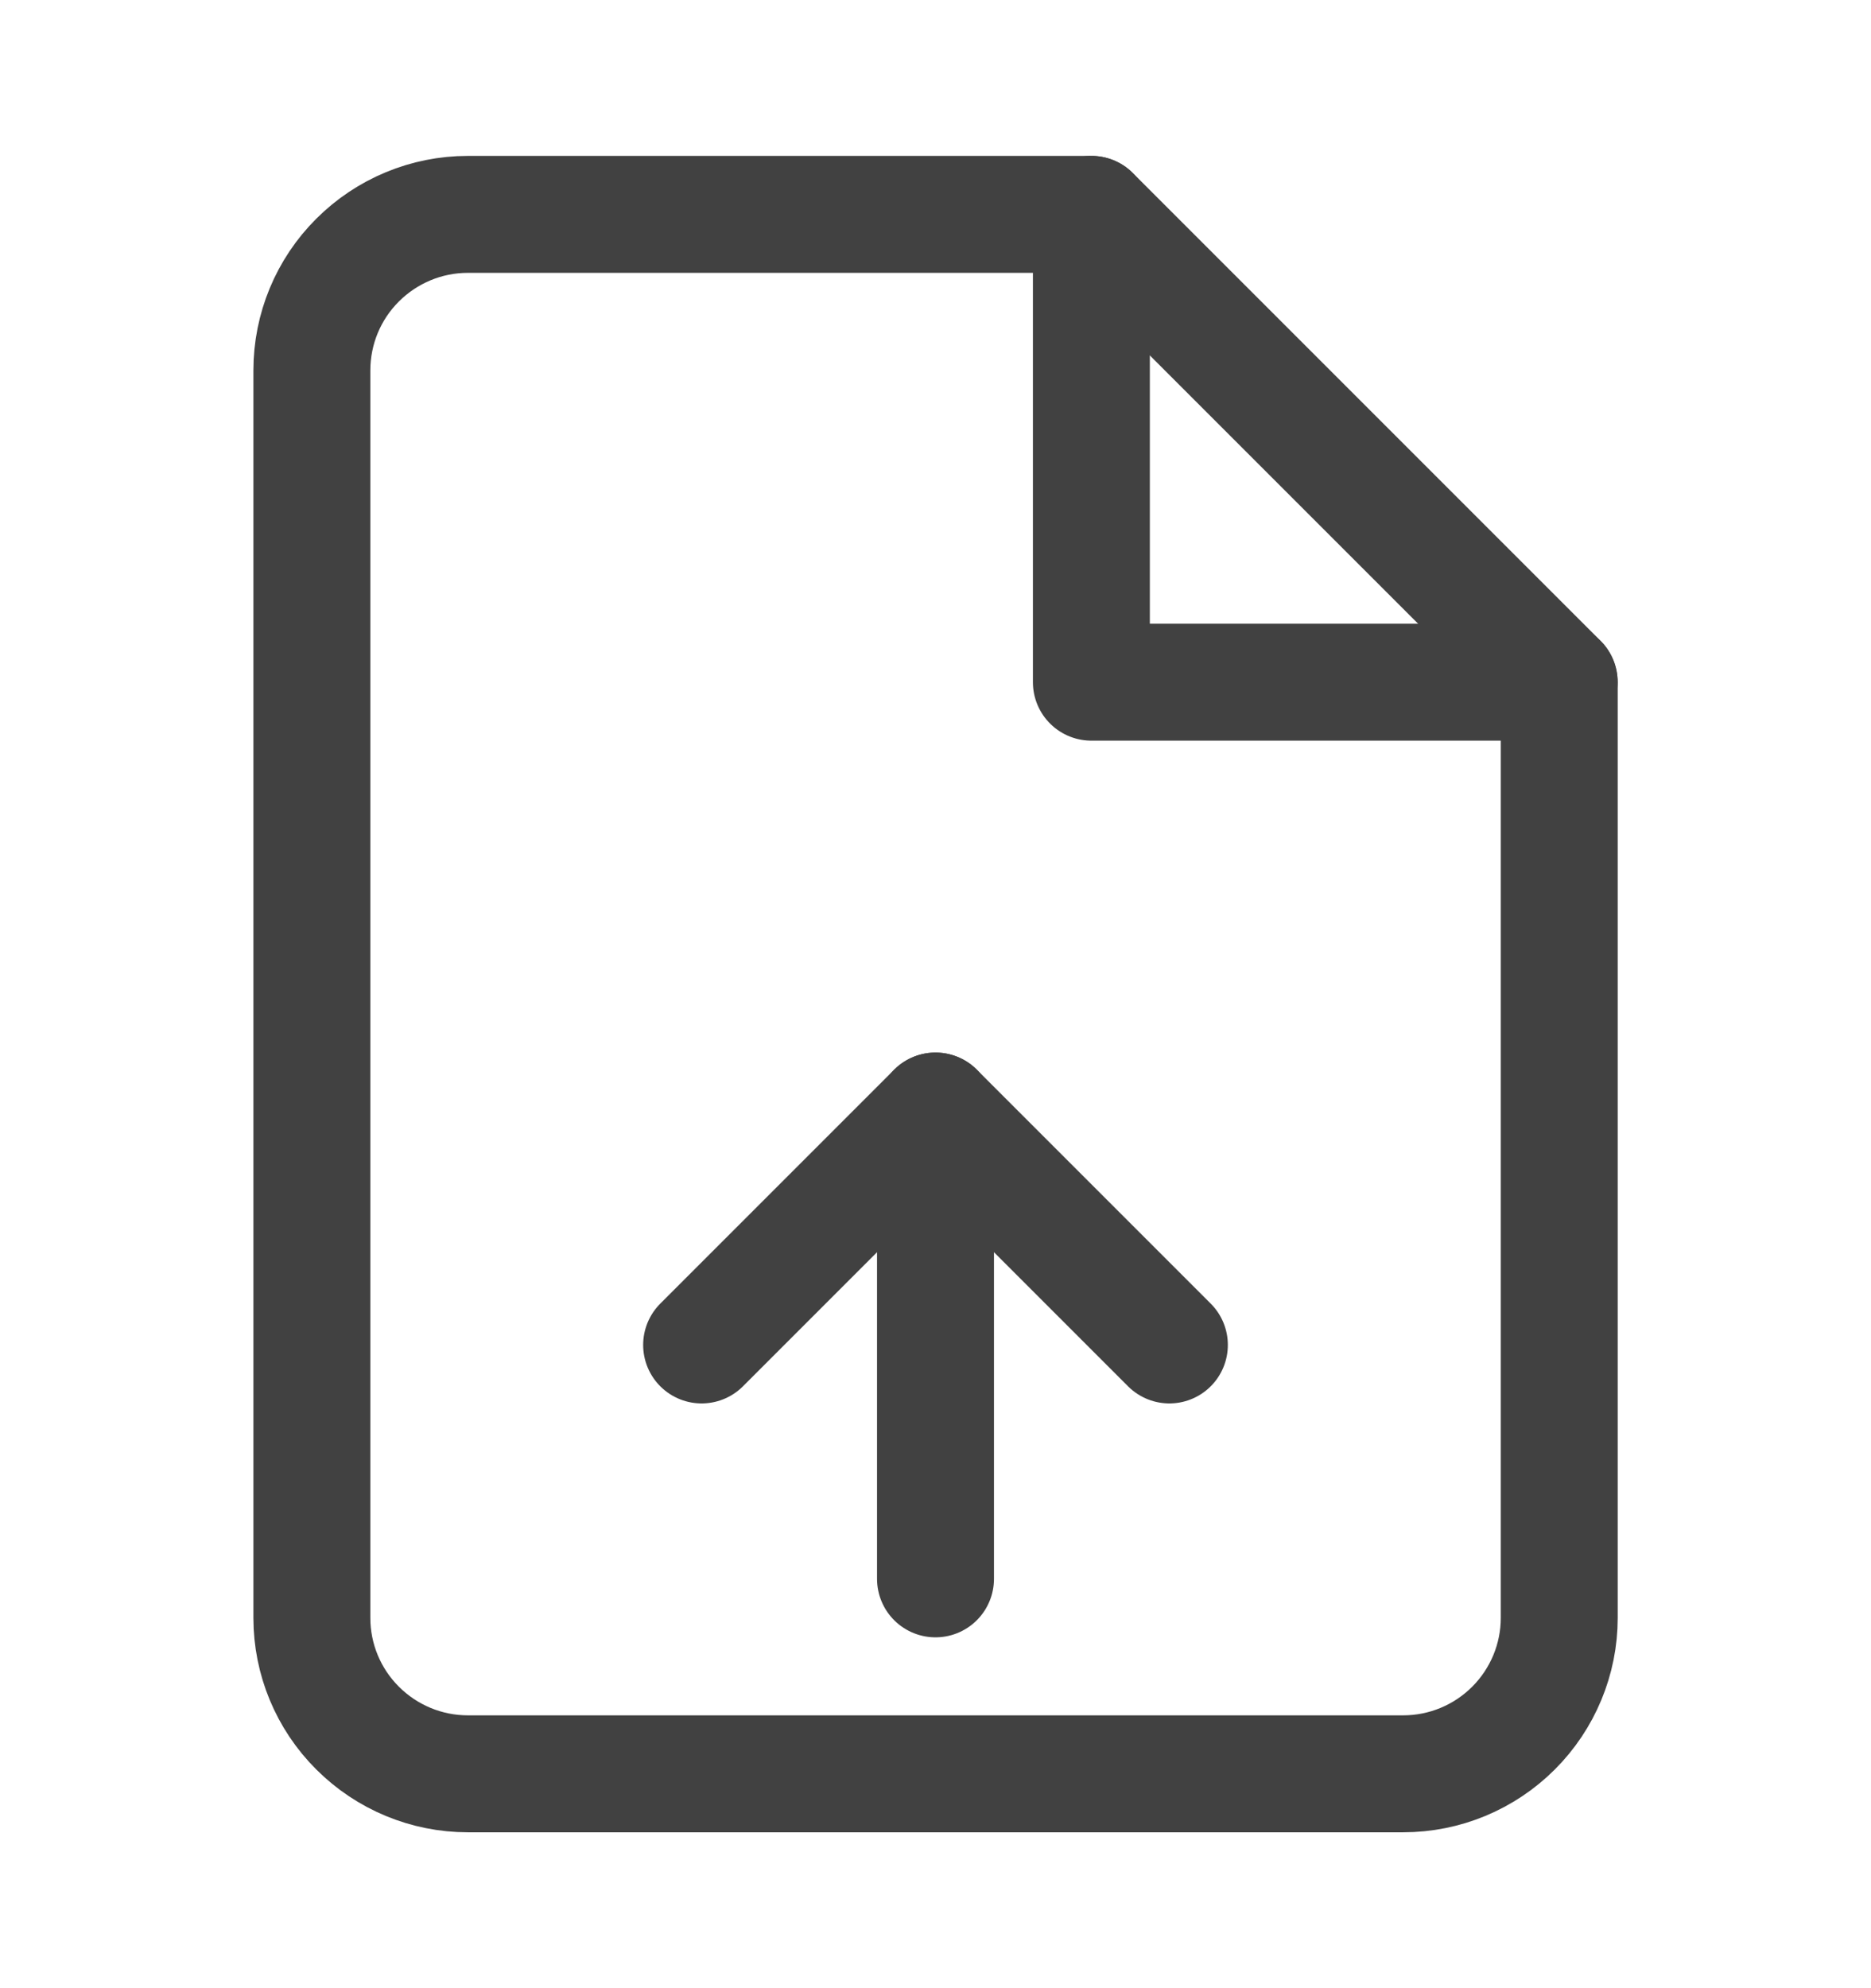 <svg width="16" height="17" viewBox="0 0 16 17" fill="none" xmlns="http://www.w3.org/2000/svg">
<g id="file-plus">
<path id="Vector" d="M9.334 1.833H4C3.647 1.833 3.308 1.974 3.058 2.224C2.807 2.474 2.667 2.813 2.667 3.167V13.834C2.667 14.187 2.807 14.526 3.058 14.776C3.308 15.026 3.647 15.167 4 15.167H12C12.354 15.167 12.693 15.026 12.943 14.776C13.193 14.526 13.334 14.187 13.334 13.834V5.833L9.334 1.833Z" stroke="#414141" stroke-linecap="round" stroke-linejoin="round"/>
<path id="Vector_2" d="M9.333 1.833V5.833H13.333" stroke="#414141" stroke-linecap="round" stroke-linejoin="round"/>
<path id="Vector_3" d="M8 13.5V9.5" stroke="#414141" stroke-linecap="round" stroke-linejoin="round"/>
<path id="Vector_4" d="M10 11.5L8 9.5L6 11.5" stroke="#414141" stroke-linecap="round" stroke-linejoin="round"/>
</g>
</svg>

